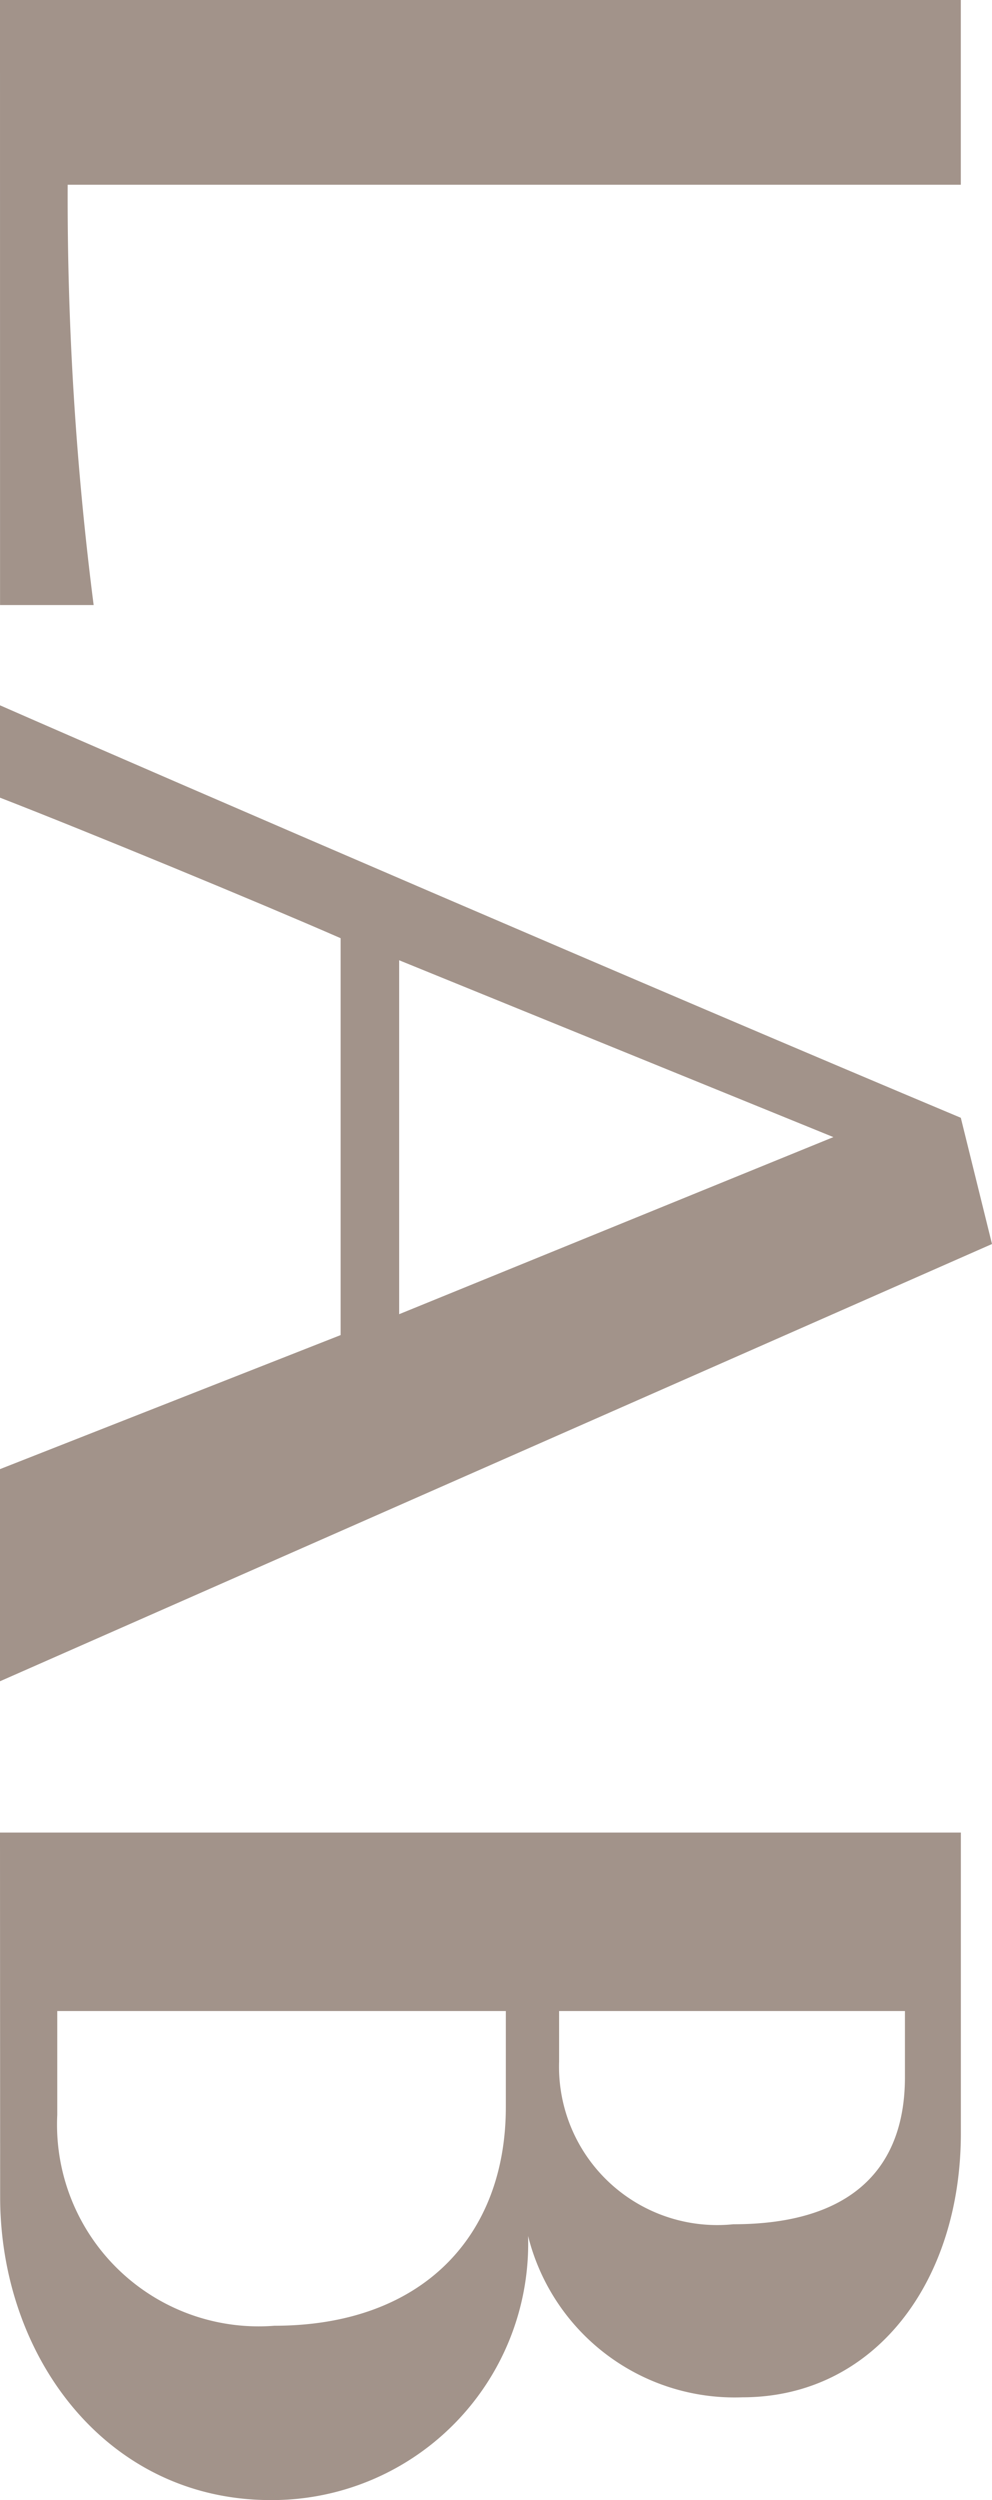 <svg xmlns="http://www.w3.org/2000/svg" xmlns:xlink="http://www.w3.org/1999/xlink" width="19.437" height="48.944" viewBox="0 0 19.437 48.944">
  <defs>
    <clipPath id="clip-path">
      <rect id="長方形_106" data-name="長方形 106" width="48.944" height="19.437" fill="#a2938a"/>
    </clipPath>
  </defs>
  <g id="グループ_324" data-name="グループ 324" transform="translate(19.437) rotate(90)">
    <g id="グループ_297" data-name="グループ 297" transform="translate(0 0)" clip-path="url(#clip-path)">
      <path id="パス_3181" data-name="パス 3181" d="M0,20.526V1.7H3.617V19.2a62.823,62.823,0,0,0,8.228-.509v1.834Z" transform="translate(0 -1.089)" fill="#a2938a"/>
      <path id="パス_3182" data-name="パス 3182" d="M53.362,19.437l-2.624-6.674h-7.77c-.713,1.631-2.089,4.968-2.751,6.674H38.409C39.861,16.125,44.013,6.5,46.484.611L48.955,0l8.56,19.437Zm-6.5-16.329L43.4,11.616h6.929Z" transform="translate(-24.601 0)" fill="#a2938a"/>
      <path id="パス_3183" data-name="パス 3183" d="M96.306,20.527V1.7h5.885c2.929,0,5.171,1.707,5.171,4.28a4.17,4.17,0,0,1-3.159,4.2,5.021,5.021,0,0,1,5.171,5.044c0,3.21-2.8,5.3-5.936,5.3ZM100.79,9.572a3.1,3.1,0,0,0,3.184-3.414c0-2.344-1.121-3.362-2.878-3.362H99.8V9.572Zm1.044,9.833a3.95,3.95,0,0,0,4.127-4.254c0-2.9-1.758-4.535-4.279-4.535H99.8v8.789Z" transform="translate(-60.43 -1.09)" fill="#a2938a"/>
    </g>
  </g>
</svg>
